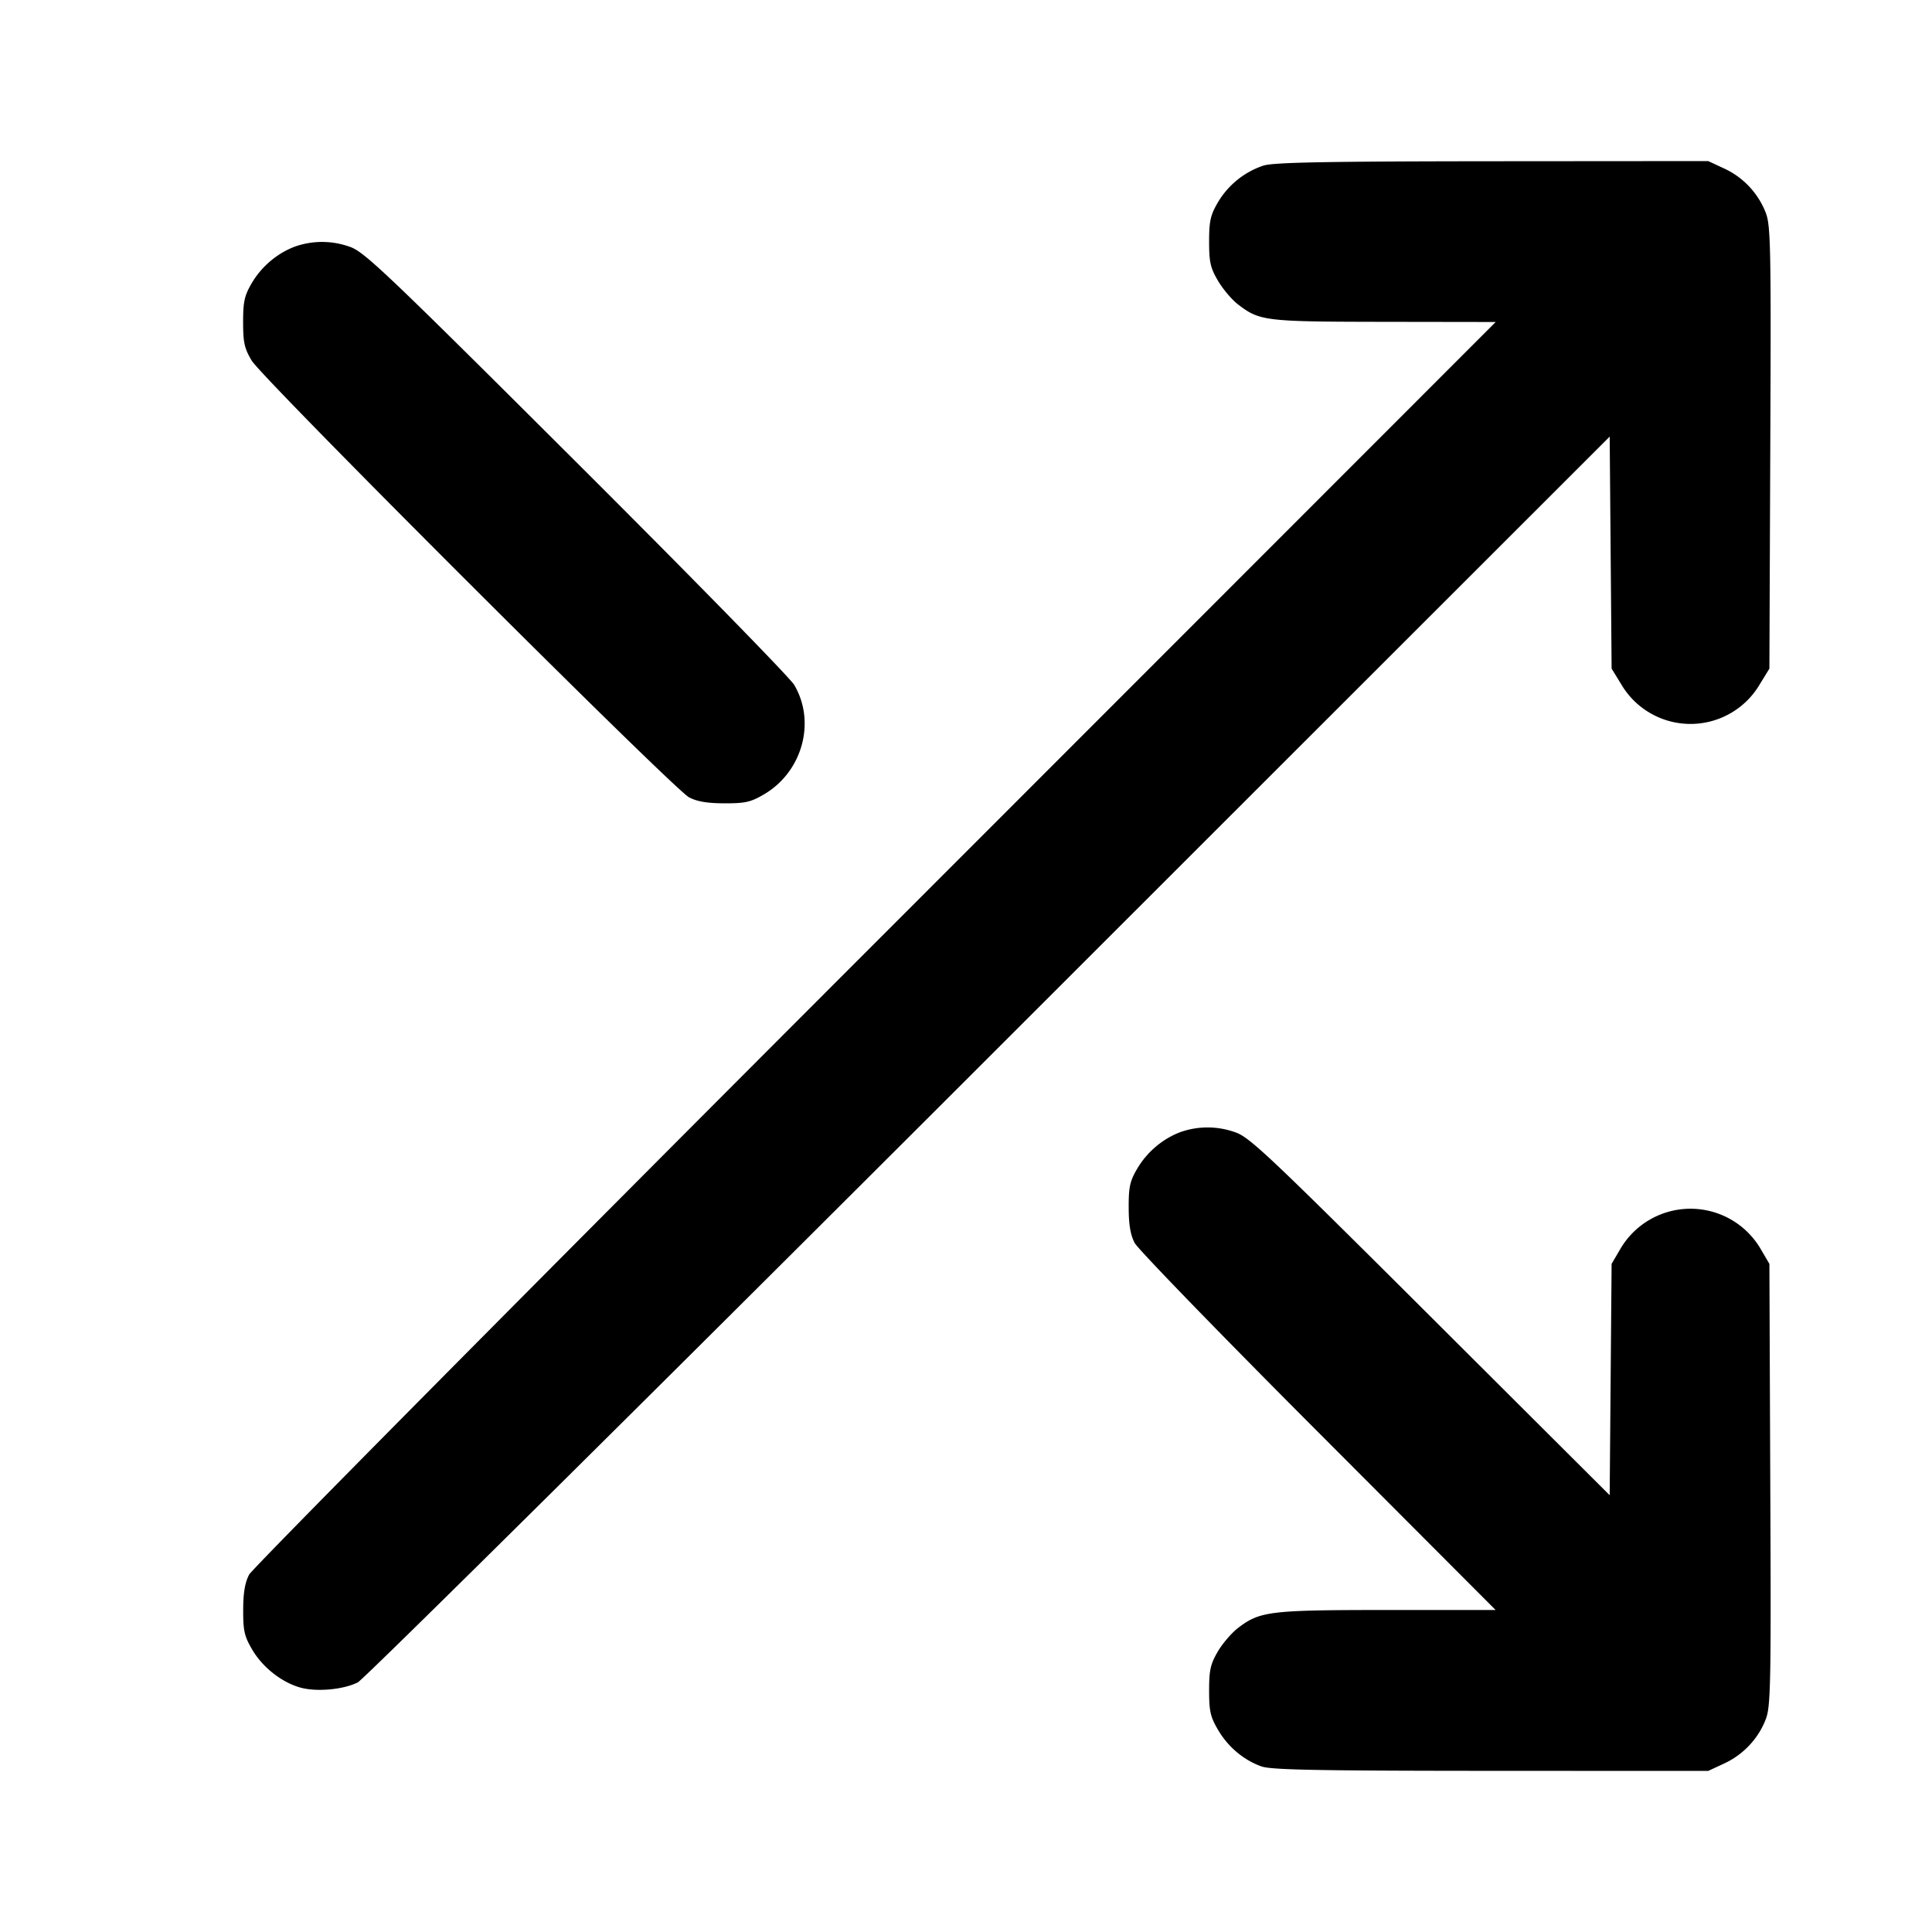 <svg xmlns="http://www.w3.org/2000/svg" width="24" height="24" fill="none" stroke="currentColor" stroke-width="2" stroke-linecap="round" stroke-linejoin="round"><path d="M15.695 2.057a1.04 1.04 0 0 0-.567.459c-.091.156-.108.23-.108.484 0 .256.016.328.111.489.061.103.173.236.25.294.269.206.335.213 1.819.215L18.58 4l-7.706 7.71c-4.239 4.24-7.739 7.773-7.779 7.85-.052.099-.074.228-.074.44-.001.258.015.327.112.492.13.222.369.409.603.473.202.054.53.024.709-.066.074-.037 3.604-3.534 7.843-7.771l7.708-7.704.012 1.441.012 1.441.121.197a.998.998 0 0 0 1.718 0l.121-.197.011-2.743c.011-2.474.005-2.76-.055-2.917a1.007 1.007 0 0 0-.516-.552l-.2-.093-2.68.002c-2.074.002-2.717.014-2.845.054M3.67 3.061c-.222.081-.42.248-.542.455-.091.156-.108.23-.108.484s.016.328.107.48c.135.226 5.241 5.325 5.433 5.425.099.052.228.074.44.074.258.001.327-.015.492-.112.476-.28.646-.899.374-1.359-.055-.092-1.276-1.34-2.713-2.773-2.37-2.363-2.631-2.611-2.81-2.67a1.015 1.015 0 0 0-.673-.004m11 11c-.222.081-.42.248-.542.455-.092.156-.108.229-.107.484 0 .212.022.341.074.44.04.077 1.066 1.135 2.279 2.35L18.579 20h-1.343c-1.461 0-1.583.015-1.854.221-.08.061-.195.194-.254.295-.091.156-.108.23-.108.484 0 .256.016.328.111.489.125.213.318.375.539.454.12.043.698.054 2.85.055l2.7.001.2-.093c.237-.11.425-.311.516-.552.06-.157.066-.443.055-2.914l-.011-2.74-.109-.186a1.01 1.01 0 0 0-1.742 0l-.109.186-.012 1.437-.012 1.437-2.228-2.222c-2.013-2.006-2.247-2.228-2.425-2.287a1.015 1.015 0 0 0-.673-.004" fill="#000" fill-rule="evenodd" stroke="none"/></svg>